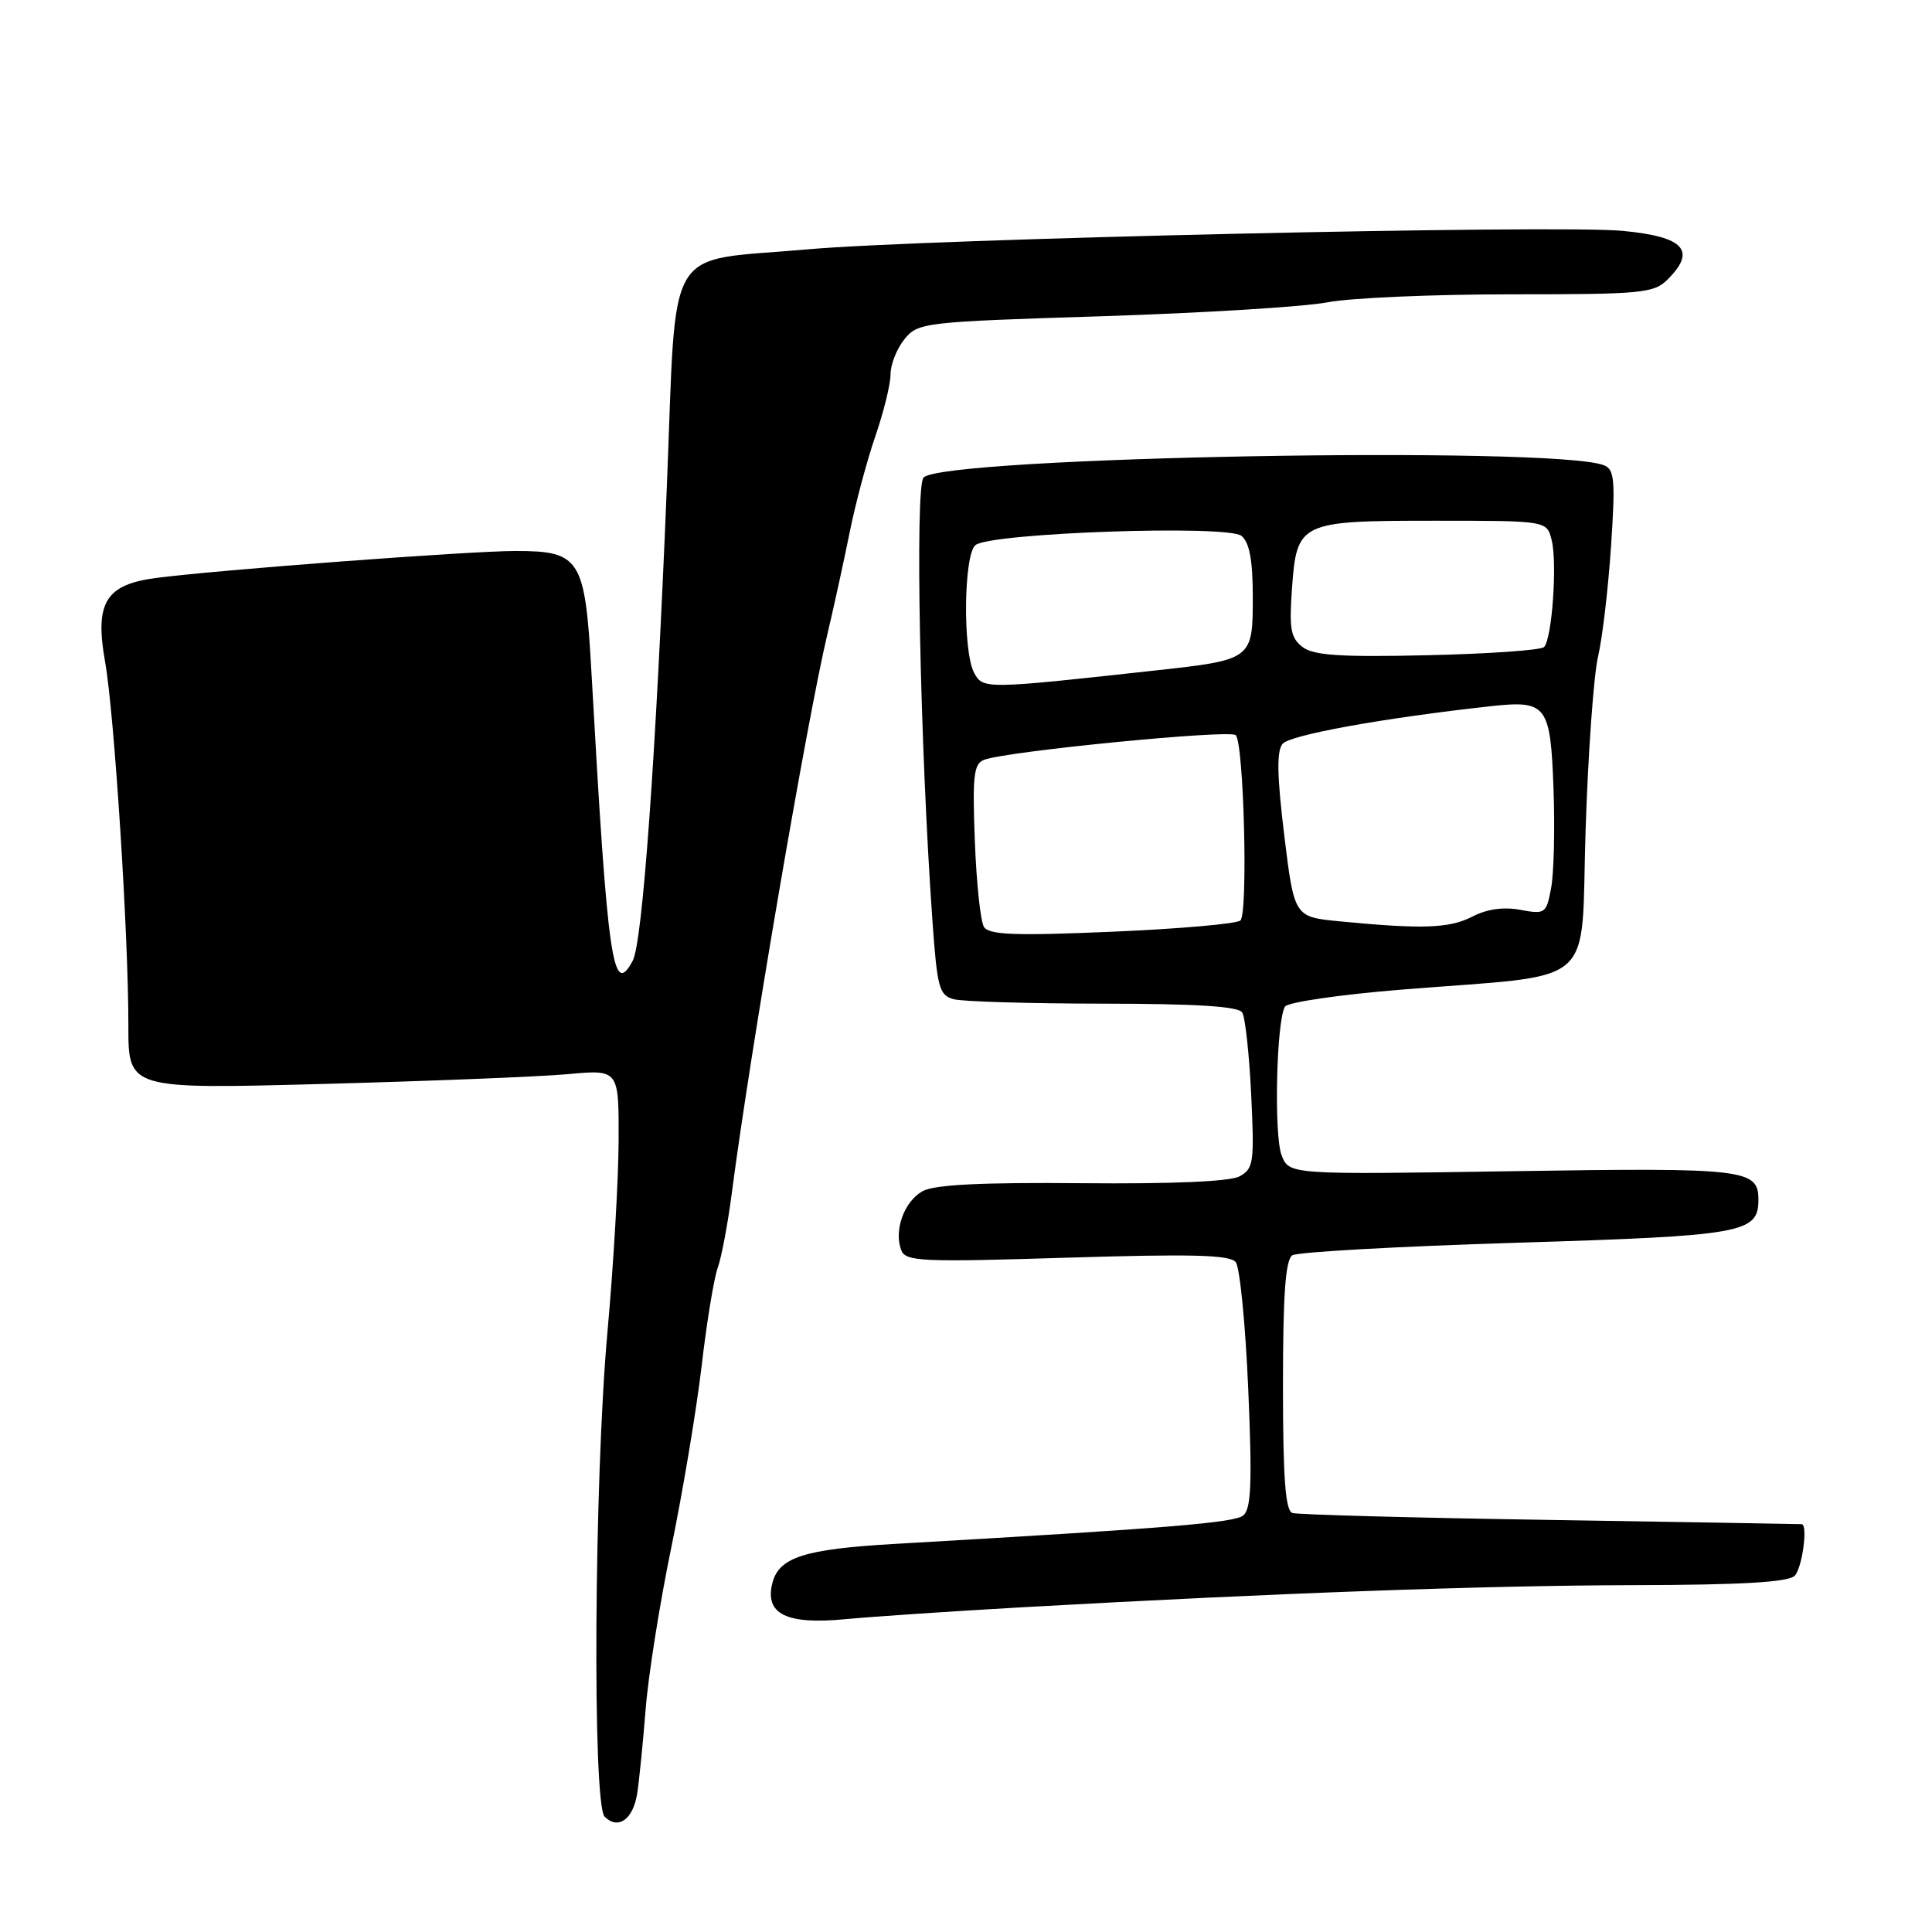 <?xml version="1.0" encoding="UTF-8" standalone="no"?>
<!DOCTYPE svg PUBLIC "-//W3C//DTD SVG 1.1//EN" "http://www.w3.org/Graphics/SVG/1.1/DTD/svg11.dtd" >
<svg xmlns="http://www.w3.org/2000/svg" xmlns:xlink="http://www.w3.org/1999/xlink" version="1.1" viewBox="0 0 256 256">
 <g >
 <path fill="currentColor"
d=" M 84.43 237.65 C 84.70 235.92 85.20 230.90 85.55 226.50 C 85.89 222.10 87.42 212.43 88.96 205.00 C 90.49 197.57 92.29 186.78 92.97 181.00 C 93.64 175.22 94.60 169.38 95.10 168.00 C 95.60 166.62 96.45 162.12 96.98 158.00 C 99.40 139.40 106.91 95.53 109.64 84.00 C 110.49 80.42 111.81 74.38 112.58 70.57 C 113.34 66.76 114.88 61.02 115.98 57.82 C 117.09 54.61 118.00 50.92 118.00 49.61 C 118.00 48.29 118.83 46.20 119.84 44.95 C 121.64 42.73 122.36 42.65 146.09 41.90 C 159.52 41.47 172.92 40.64 175.89 40.06 C 178.85 39.48 189.76 39.00 200.14 39.00 C 217.67 39.00 219.14 38.86 221.00 37.00 C 224.83 33.17 223.13 31.36 215.00 30.59 C 206.20 29.75 122.60 31.65 107.00 33.04 C 87.78 34.76 89.70 31.51 88.36 64.51 C 86.90 100.38 85.14 124.87 83.84 127.30 C 81.19 132.26 80.52 127.60 78.37 89.09 C 77.52 73.98 76.90 73.00 68.25 73.01 C 62.20 73.01 28.89 75.51 20.71 76.58 C 14.00 77.45 12.53 79.84 13.92 87.66 C 15.15 94.56 17.03 123.93 17.01 135.91 C 17.00 144.32 17.00 144.32 42.75 143.63 C 56.91 143.25 71.54 142.67 75.25 142.33 C 82.00 141.71 82.00 141.71 81.97 151.11 C 81.95 156.27 81.29 167.70 80.49 176.50 C 78.73 196.01 78.48 239.08 80.12 240.72 C 81.90 242.50 83.90 241.08 84.43 237.65 Z  M 135.50 212.97 C 169.00 211.09 196.83 210.08 216.55 210.04 C 230.76 210.01 236.95 209.65 237.80 208.80 C 238.79 207.81 239.58 202.10 238.75 201.96 C 238.61 201.94 223.65 201.69 205.50 201.40 C 187.35 201.12 171.94 200.70 171.25 200.48 C 170.32 200.17 170.00 195.88 170.00 183.59 C 170.00 171.50 170.33 166.91 171.25 166.33 C 171.94 165.90 185.32 165.15 201.00 164.67 C 230.99 163.75 233.00 163.39 233.00 158.97 C 233.00 154.91 231.30 154.71 200.40 155.19 C 170.82 155.65 170.82 155.65 169.82 153.08 C 168.78 150.41 169.13 135.22 170.27 133.38 C 170.62 132.80 177.57 131.79 185.71 131.13 C 212.12 128.99 209.41 131.34 210.10 110.00 C 210.43 99.83 211.17 89.47 211.75 87.00 C 212.33 84.53 213.10 77.95 213.47 72.38 C 214.06 63.56 213.93 62.19 212.51 61.64 C 205.78 59.06 124.95 60.52 122.37 63.28 C 121.22 64.51 121.91 98.83 123.55 121.98 C 124.18 130.88 124.45 131.89 126.37 132.40 C 127.54 132.72 136.46 132.98 146.19 132.99 C 158.55 133.00 164.10 133.35 164.60 134.16 C 165.00 134.80 165.53 139.71 165.79 145.06 C 166.22 154.06 166.11 154.87 164.23 155.88 C 162.95 156.56 155.32 156.89 143.35 156.78 C 130.07 156.66 123.84 156.97 122.26 157.83 C 119.82 159.17 118.41 163.03 119.42 165.66 C 120.00 167.16 122.06 167.25 141.40 166.65 C 157.98 166.14 162.97 166.27 163.74 167.24 C 164.29 167.93 165.03 175.52 165.40 184.10 C 165.93 196.47 165.79 199.93 164.74 200.80 C 163.56 201.78 154.94 202.48 118.50 204.58 C 106.56 205.27 103.20 206.35 102.34 209.78 C 101.31 213.87 104.20 215.30 112.00 214.55 C 115.58 214.21 126.15 213.50 135.50 212.97 Z  M 130.38 122.82 C 129.92 122.10 129.38 116.95 129.17 111.40 C 128.84 102.80 129.02 101.20 130.40 100.68 C 133.34 99.55 162.98 96.64 163.74 97.41 C 164.82 98.49 165.39 121.02 164.36 121.97 C 163.89 122.41 156.23 123.08 147.35 123.46 C 134.47 124.01 131.04 123.88 130.38 122.82 Z  M 177.50 122.08 C 171.50 121.50 171.50 121.50 170.17 110.69 C 169.21 102.79 169.15 99.53 169.95 98.56 C 170.93 97.38 183.37 95.13 197.50 93.58 C 204.97 92.76 205.44 93.39 205.85 104.53 C 206.04 109.81 205.90 115.72 205.53 117.67 C 204.90 121.06 204.74 121.17 201.46 120.56 C 199.23 120.14 197.03 120.45 195.08 121.46 C 192.07 123.02 188.44 123.14 177.50 122.08 Z  M 129.07 89.14 C 127.56 86.30 127.69 73.50 129.25 72.23 C 131.26 70.60 162.70 69.51 164.51 71.01 C 165.56 71.88 166.00 74.24 166.00 79.09 C 166.00 87.40 165.96 87.43 153.00 88.85 C 130.46 91.33 130.25 91.33 129.07 89.14 Z  M 172.62 85.75 C 171.03 84.55 170.81 83.36 171.19 78.03 C 171.83 69.16 172.18 69.00 190.17 69.00 C 204.96 69.00 204.96 69.00 205.60 71.55 C 206.37 74.59 205.65 84.69 204.59 85.74 C 204.18 86.15 197.24 86.64 189.17 86.82 C 177.69 87.09 174.09 86.85 172.62 85.75 Z "/>
</g>
</svg>